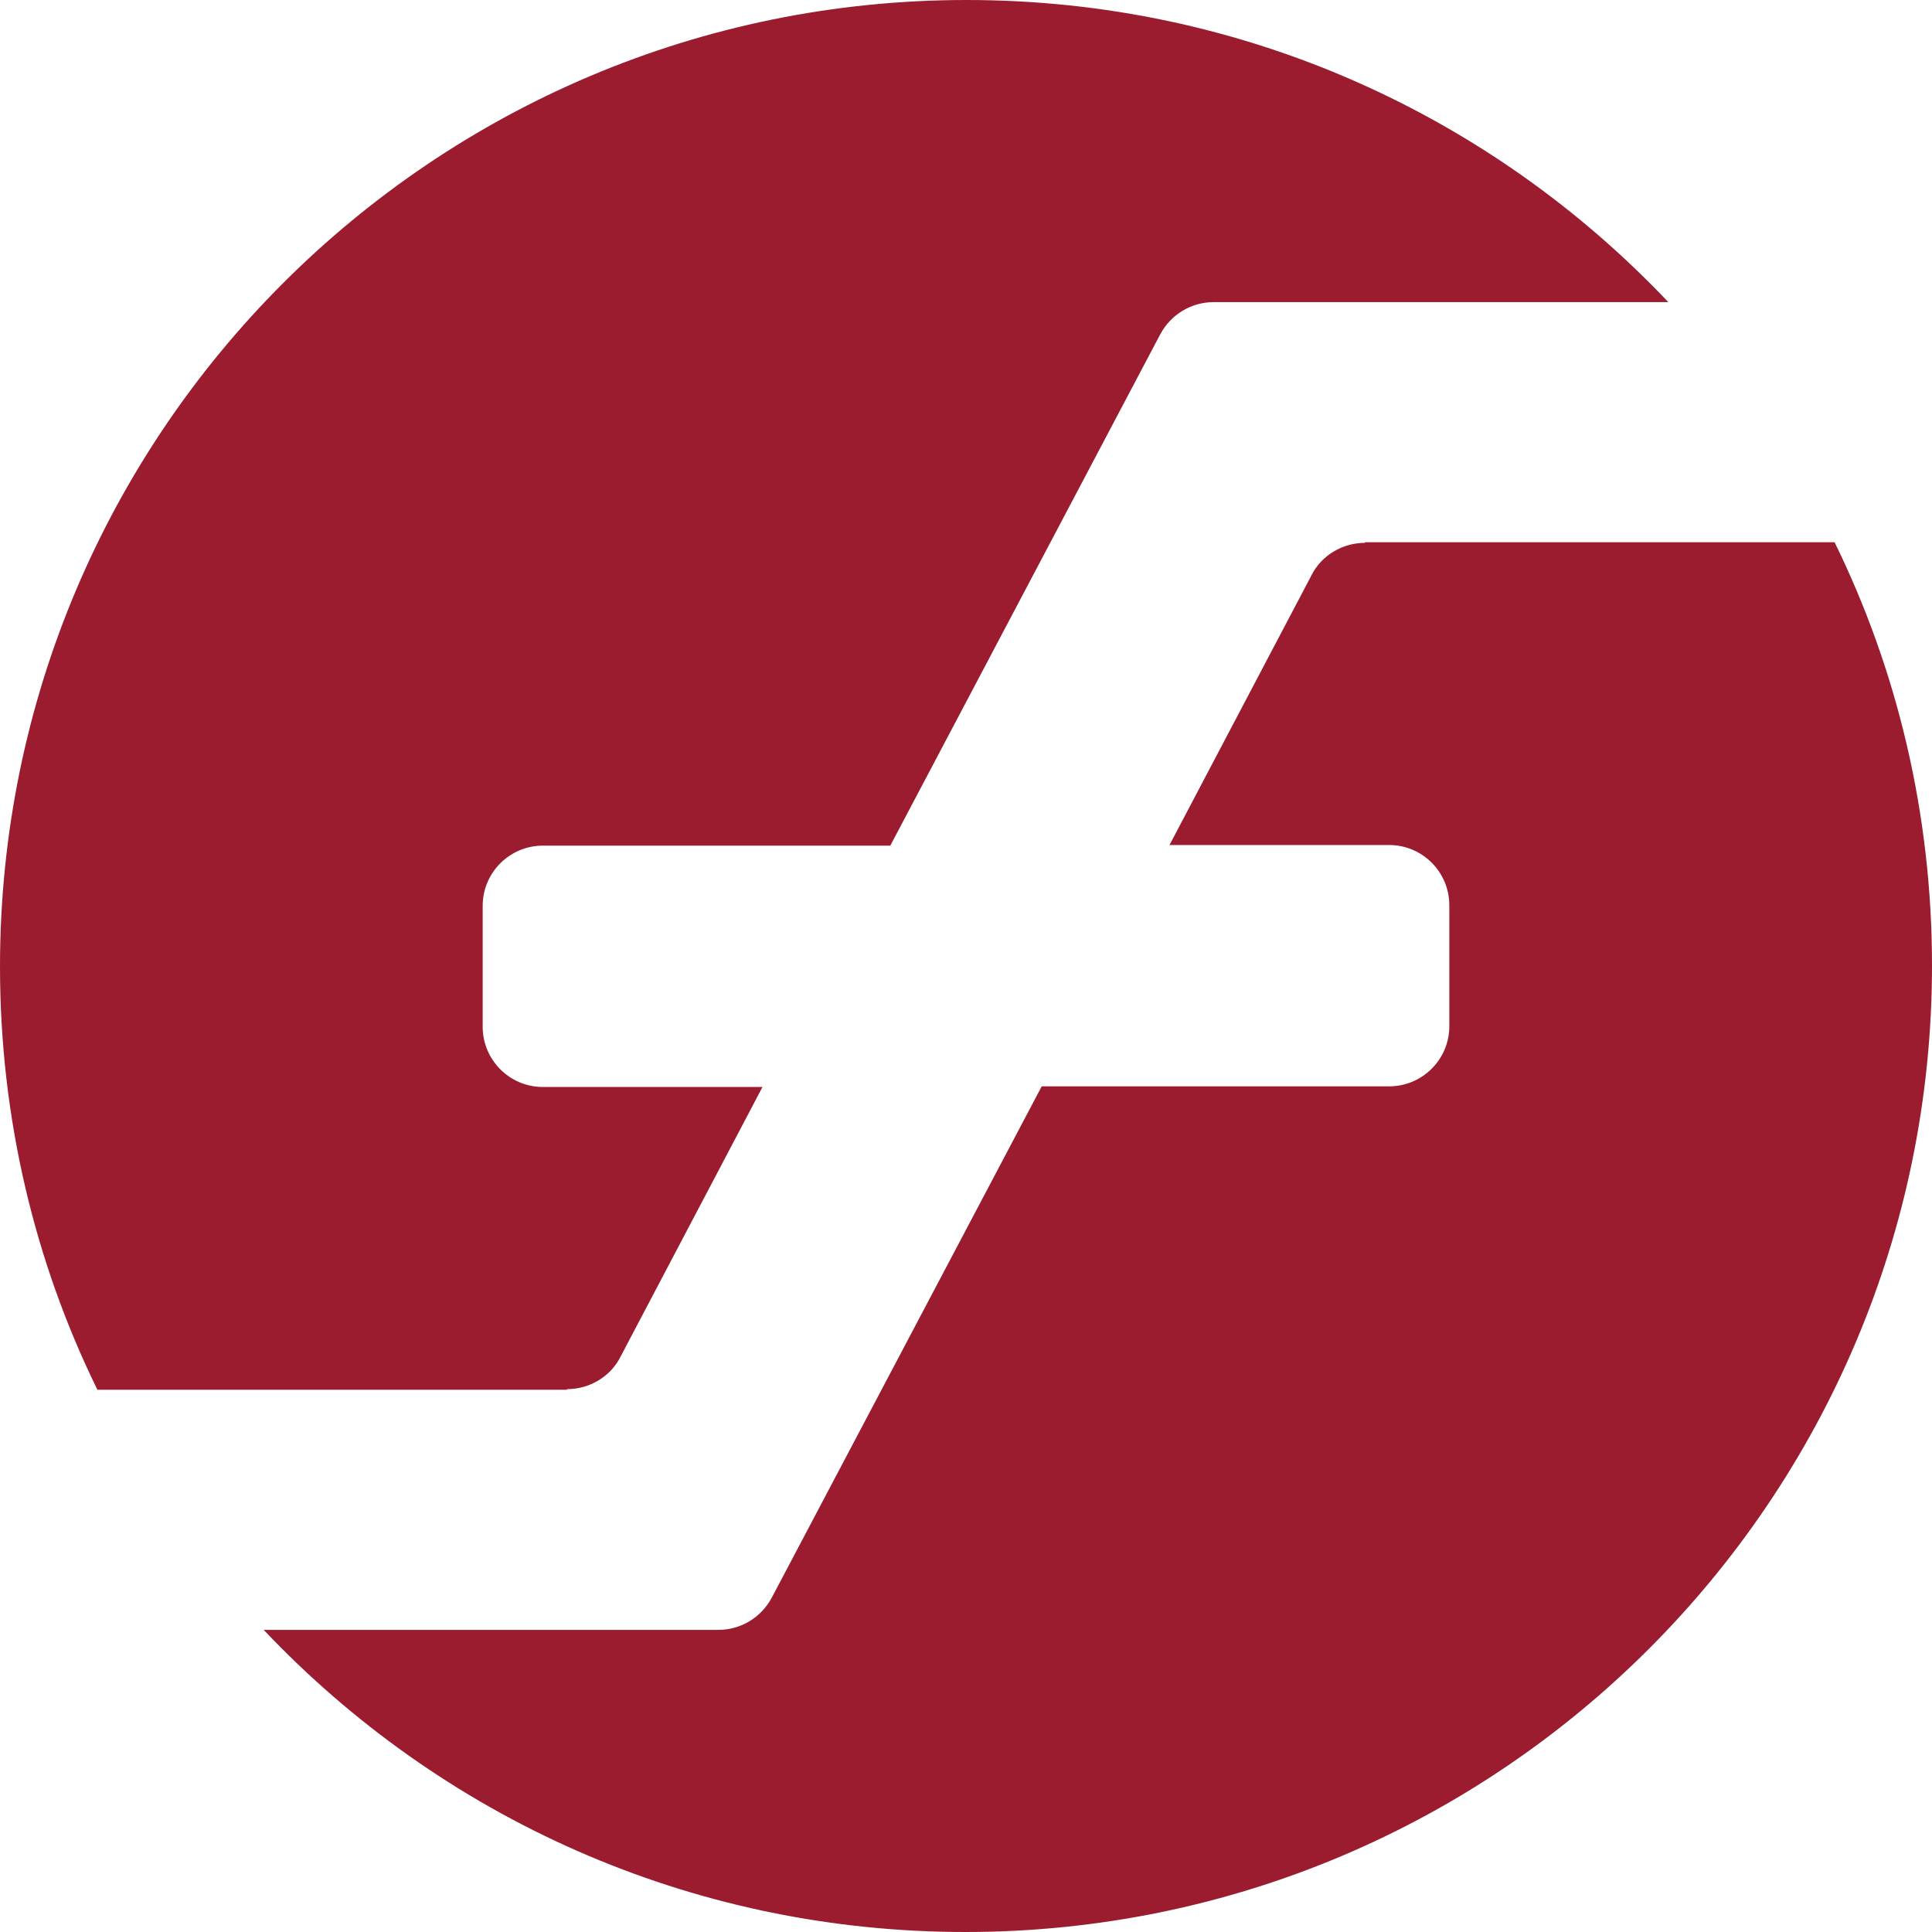 <svg width="60" height="60" viewBox="0 0 60 60" fill="none" xmlns="http://www.w3.org/2000/svg">
<g clip-path="url(#clip0)">
<path fill-rule="evenodd" clip-rule="evenodd" d="M19.268 42.139C18.959 42.755 18.304 43.141 17.611 43.141V43.16H3.025C1.079 39.191 0 34.721 0 30.019C0 13.43 13.449 0 30.019 0C38.613 0 46.339 3.603 51.811 9.383H37.688C36.994 9.383 36.358 9.769 36.031 10.385L27.649 26.262H16.859C15.838 26.262 14.99 27.091 14.99 28.131V31.888C14.99 32.909 15.819 33.757 16.859 33.757H23.68L19.268 42.139ZM40.732 17.861C41.041 17.245 41.696 16.859 42.389 16.859V16.84H56.975C58.921 20.809 60 25.279 60 29.981C60 46.57 46.551 60 29.981 60C21.387 60 13.661 56.397 8.189 50.617H22.312C23.006 50.617 23.642 50.231 23.969 49.615L32.351 33.738H43.141C44.162 33.738 45.01 32.91 45.01 31.869V28.112C45.01 27.091 44.181 26.243 43.141 26.243H36.32L40.732 17.861Z" fill="#9B1C2E"/>
</g>
<defs>
<clipPath id="clip0">
<rect width="60" height="60" fill="white"/>
</clipPath>
</defs>
</svg>
